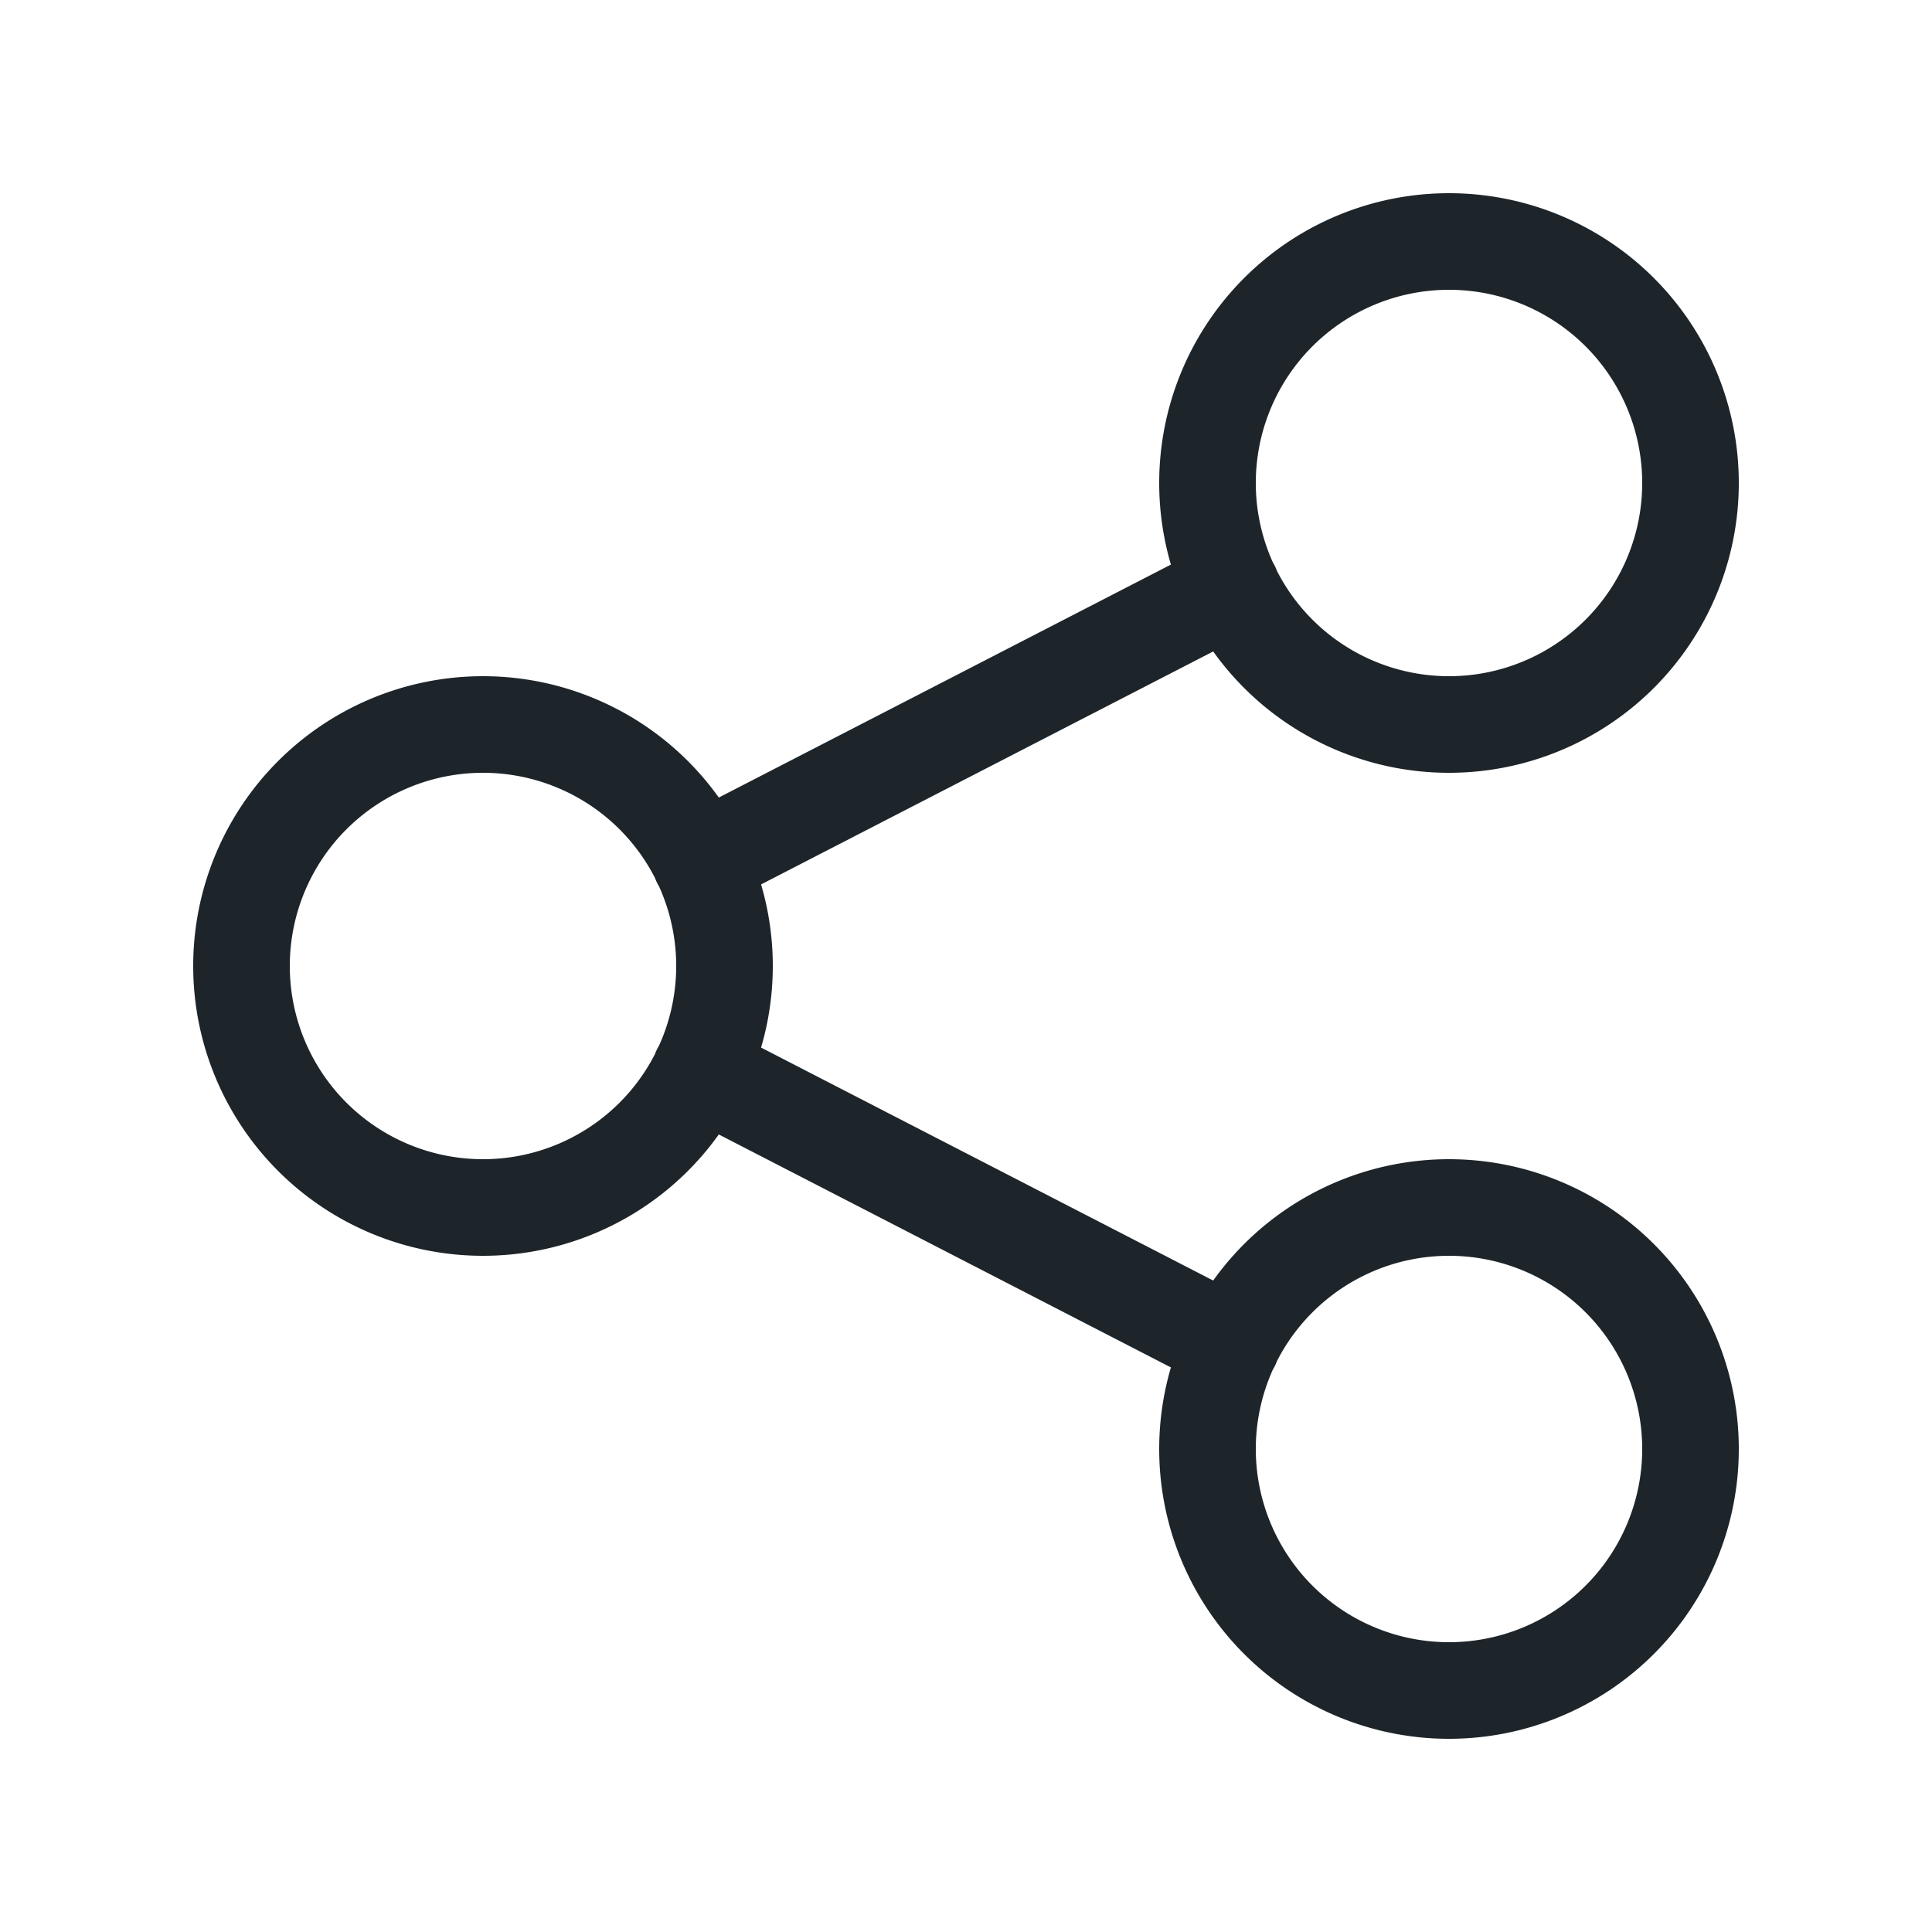<svg viewBox="0 0 20 20" fill="none" stroke="#1D252A" xmlns="http://www.w3.org/2000/svg">
  <path
    d="M5 12.5a2.5 2.5 0 1 0 0-5 2.5 2.5 0 0 0 0 5zM15 7.5a2.5 2.5 0 1 0 0-5 2.5 2.5 0 0 0 0 5zM15 17.5a2.5 2.5 0 1 0 0-5 2.5 2.5 0 0 0 0 5zM7.25 8.917l5.5-2.834M7.25 11.083l5.5 2.834"
    stroke-linecap="round"
    stroke-linejoin="round"
  />
</svg>